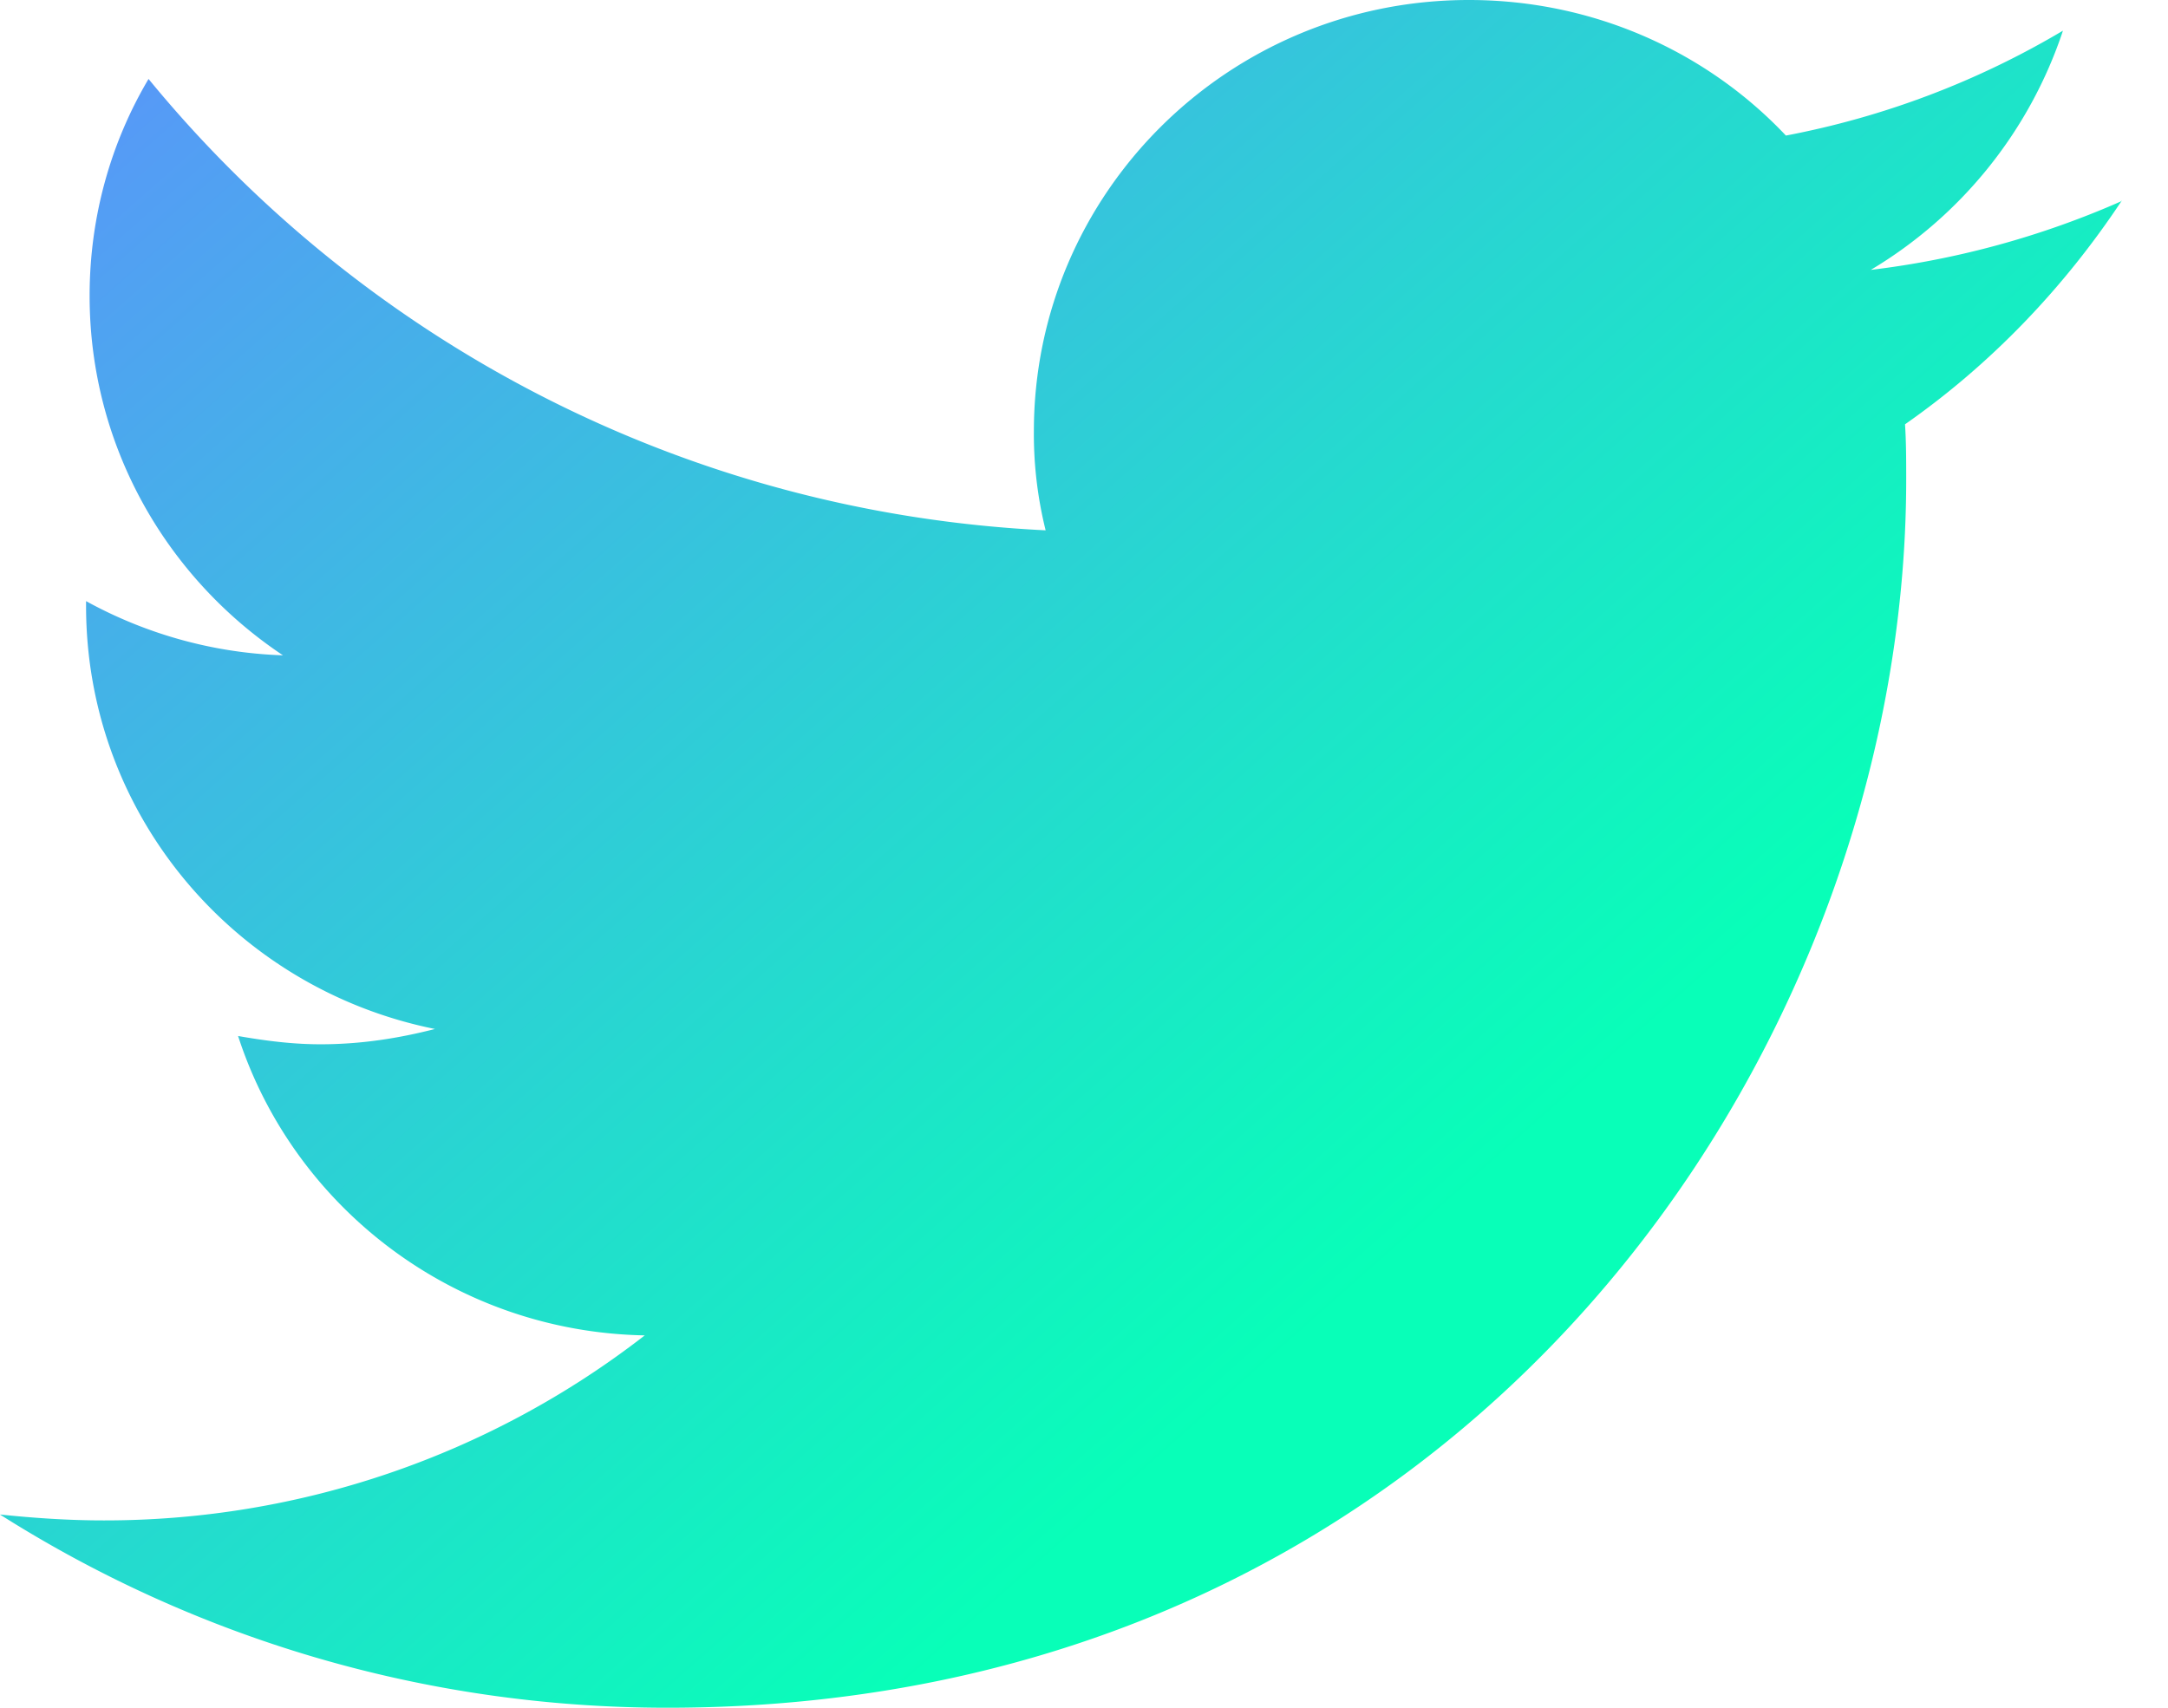 <svg xmlns="http://www.w3.org/2000/svg" width="33" height="26" fill="none" xmlns:v="https://vecta.io/nano">
  <path d="M32.28 3.068a13.41 13.41 0 0 1-3.804 1.041A6.7 6.7 0 0 0 31.401.467a13 13 0 0 1-4.217 1.597C25.982.79 24.26 0 22.358 0c-3.661 0-6.621 2.943-6.621 6.567a6.08 6.08 0 0 0 .179 1.507C10.407 7.805 5.527 5.186 2.261 1.202c-.574.969-.897 2.099-.897 3.302 0 2.279 1.166 4.288 2.943 5.473-1.095-.036-2.117-.341-2.997-.825v.072c0 3.194 2.279 5.832 5.311 6.442-.556.143-1.13.233-1.741.233-.431 0-.843-.054-1.256-.126.843 2.602 3.284 4.504 6.19 4.558a13.4 13.4 0 0 1-8.236 2.817c-.538 0-1.059-.036-1.579-.09C2.943 24.923 6.424 26 10.156 26 22.34 26 29.015 15.988 29.015 7.303c0-.287 0-.574-.018-.843 1.31-.915 2.422-2.081 3.302-3.409" fill="url(#A)"/>
  <defs><linearGradient id="A" x1="29.371" y1="24.543" x2="5.802" y2="-2.111" gradientUnits="userSpaceOnUse"><stop offset=".265" stop-color="#08ffb8"/><stop offset="1" stop-color="#5799f7"/></linearGradient></defs>
</svg>